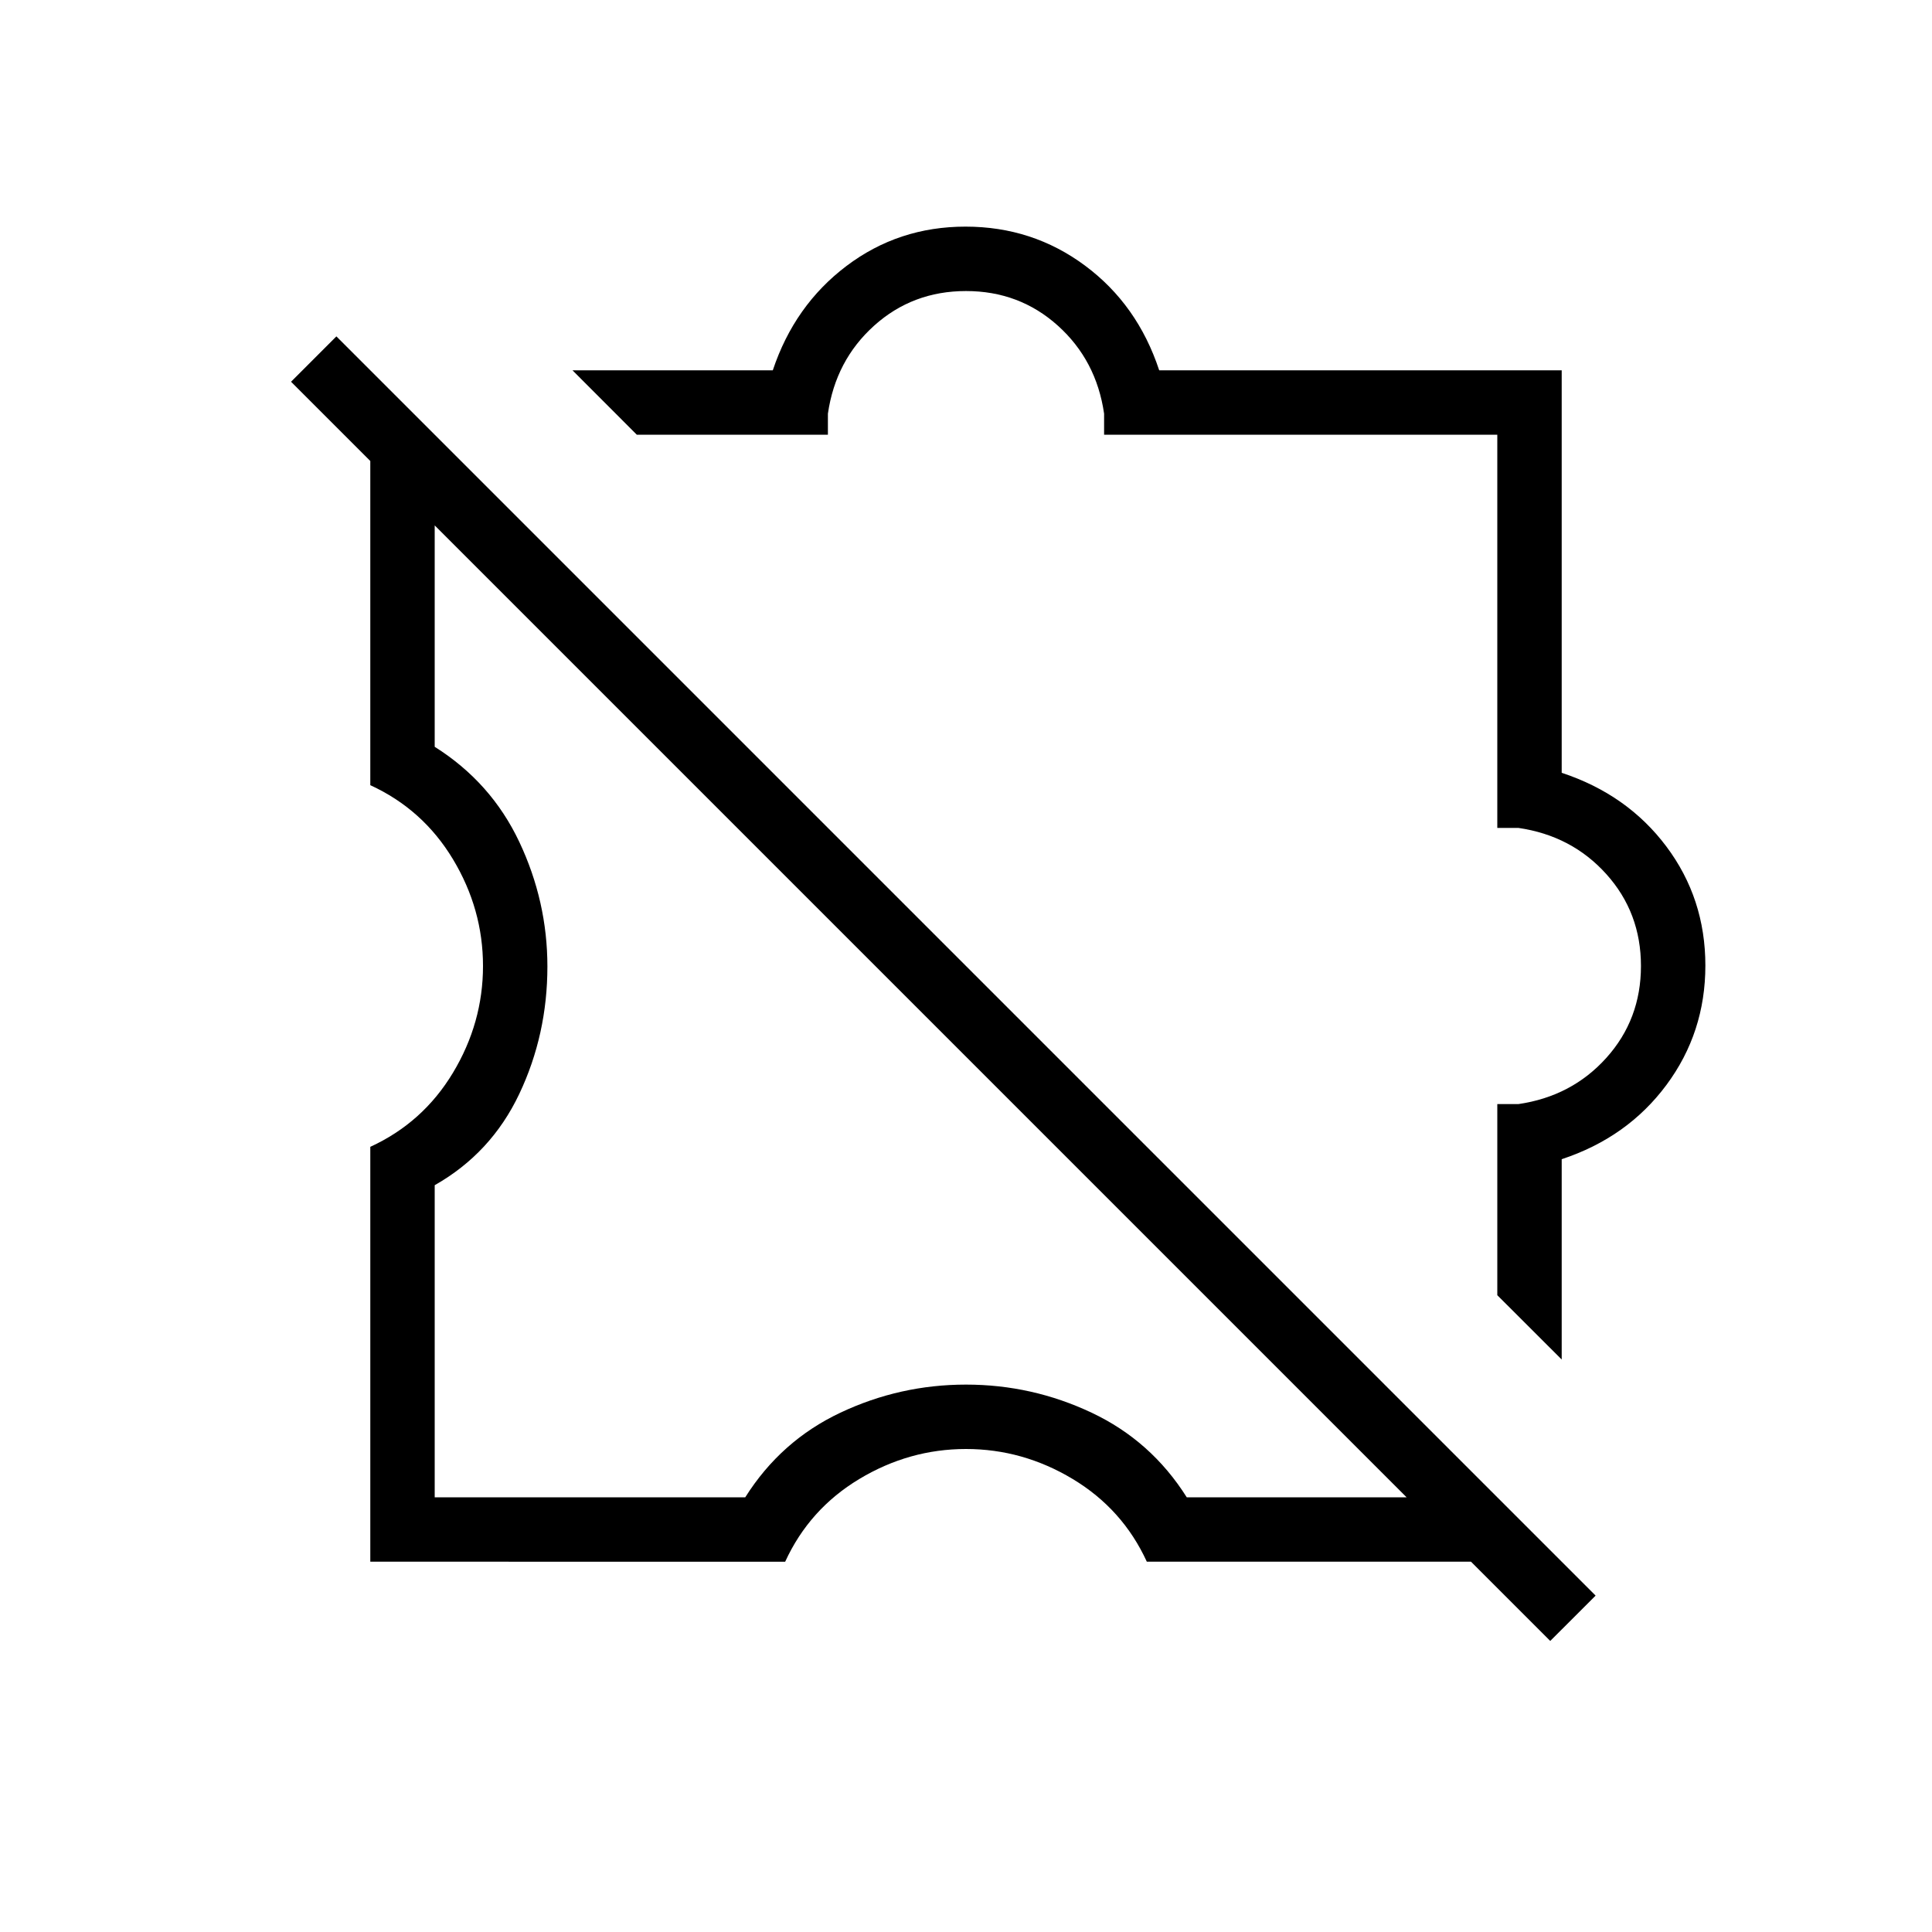 <svg xmlns="http://www.w3.org/2000/svg" height="20" viewBox="0 -960 960 960" width="20"><path d="M184-184v-206.15q26.15-12 41.08-36.81Q240-451.77 240-480t-14.92-53.04q-14.93-24.81-41.08-36.81v-163.84l32 32v112.77q28.08 17.69 42.04 47.27Q272-512.08 272-479.76q0 33.81-13.96 63.29Q244.08-387 216-371.08V-216h154.31q17.69-28.08 47.27-42.04Q447.15-272 480-272t62.42 13.96Q572-244.08 589.69-216h112l32 32H569.85q-12-26.15-36.81-41.08Q508.23-240 480-240t-53.04 14.92q-24.81 14.93-36.81 41.08H184Zm592-100.46-32-31.96v-94.96h10.46q26.52-3.85 43.72-22.97 17.2-19.13 17.2-45.65t-17.2-45.65q-17.2-19.12-43.72-22.97H744V-744H548.62v-10.46q-3.85-26.52-22.97-43.72-19.13-17.2-45.65-17.2t-45.65 17.2q-19.12 17.2-22.97 43.72V-744h-94.96l-31.96-32H384q10.77-32.31 36.62-51.85 25.85-19.54 59.15-19.54 33.31 0 59.38 19.38Q565.23-808.63 576-776h200v200q32.63 10.77 52.01 36.62 19.38 25.85 19.38 59.15 0 33.31-19.38 59.38Q808.63-394.77 776-384v99.54Zm-5.69 139.84L144.62-770.31l22.53-22.54 625.7 625.7-22.54 22.53ZM530.23-530.23Zm-66.38 66.38Z"/></svg>